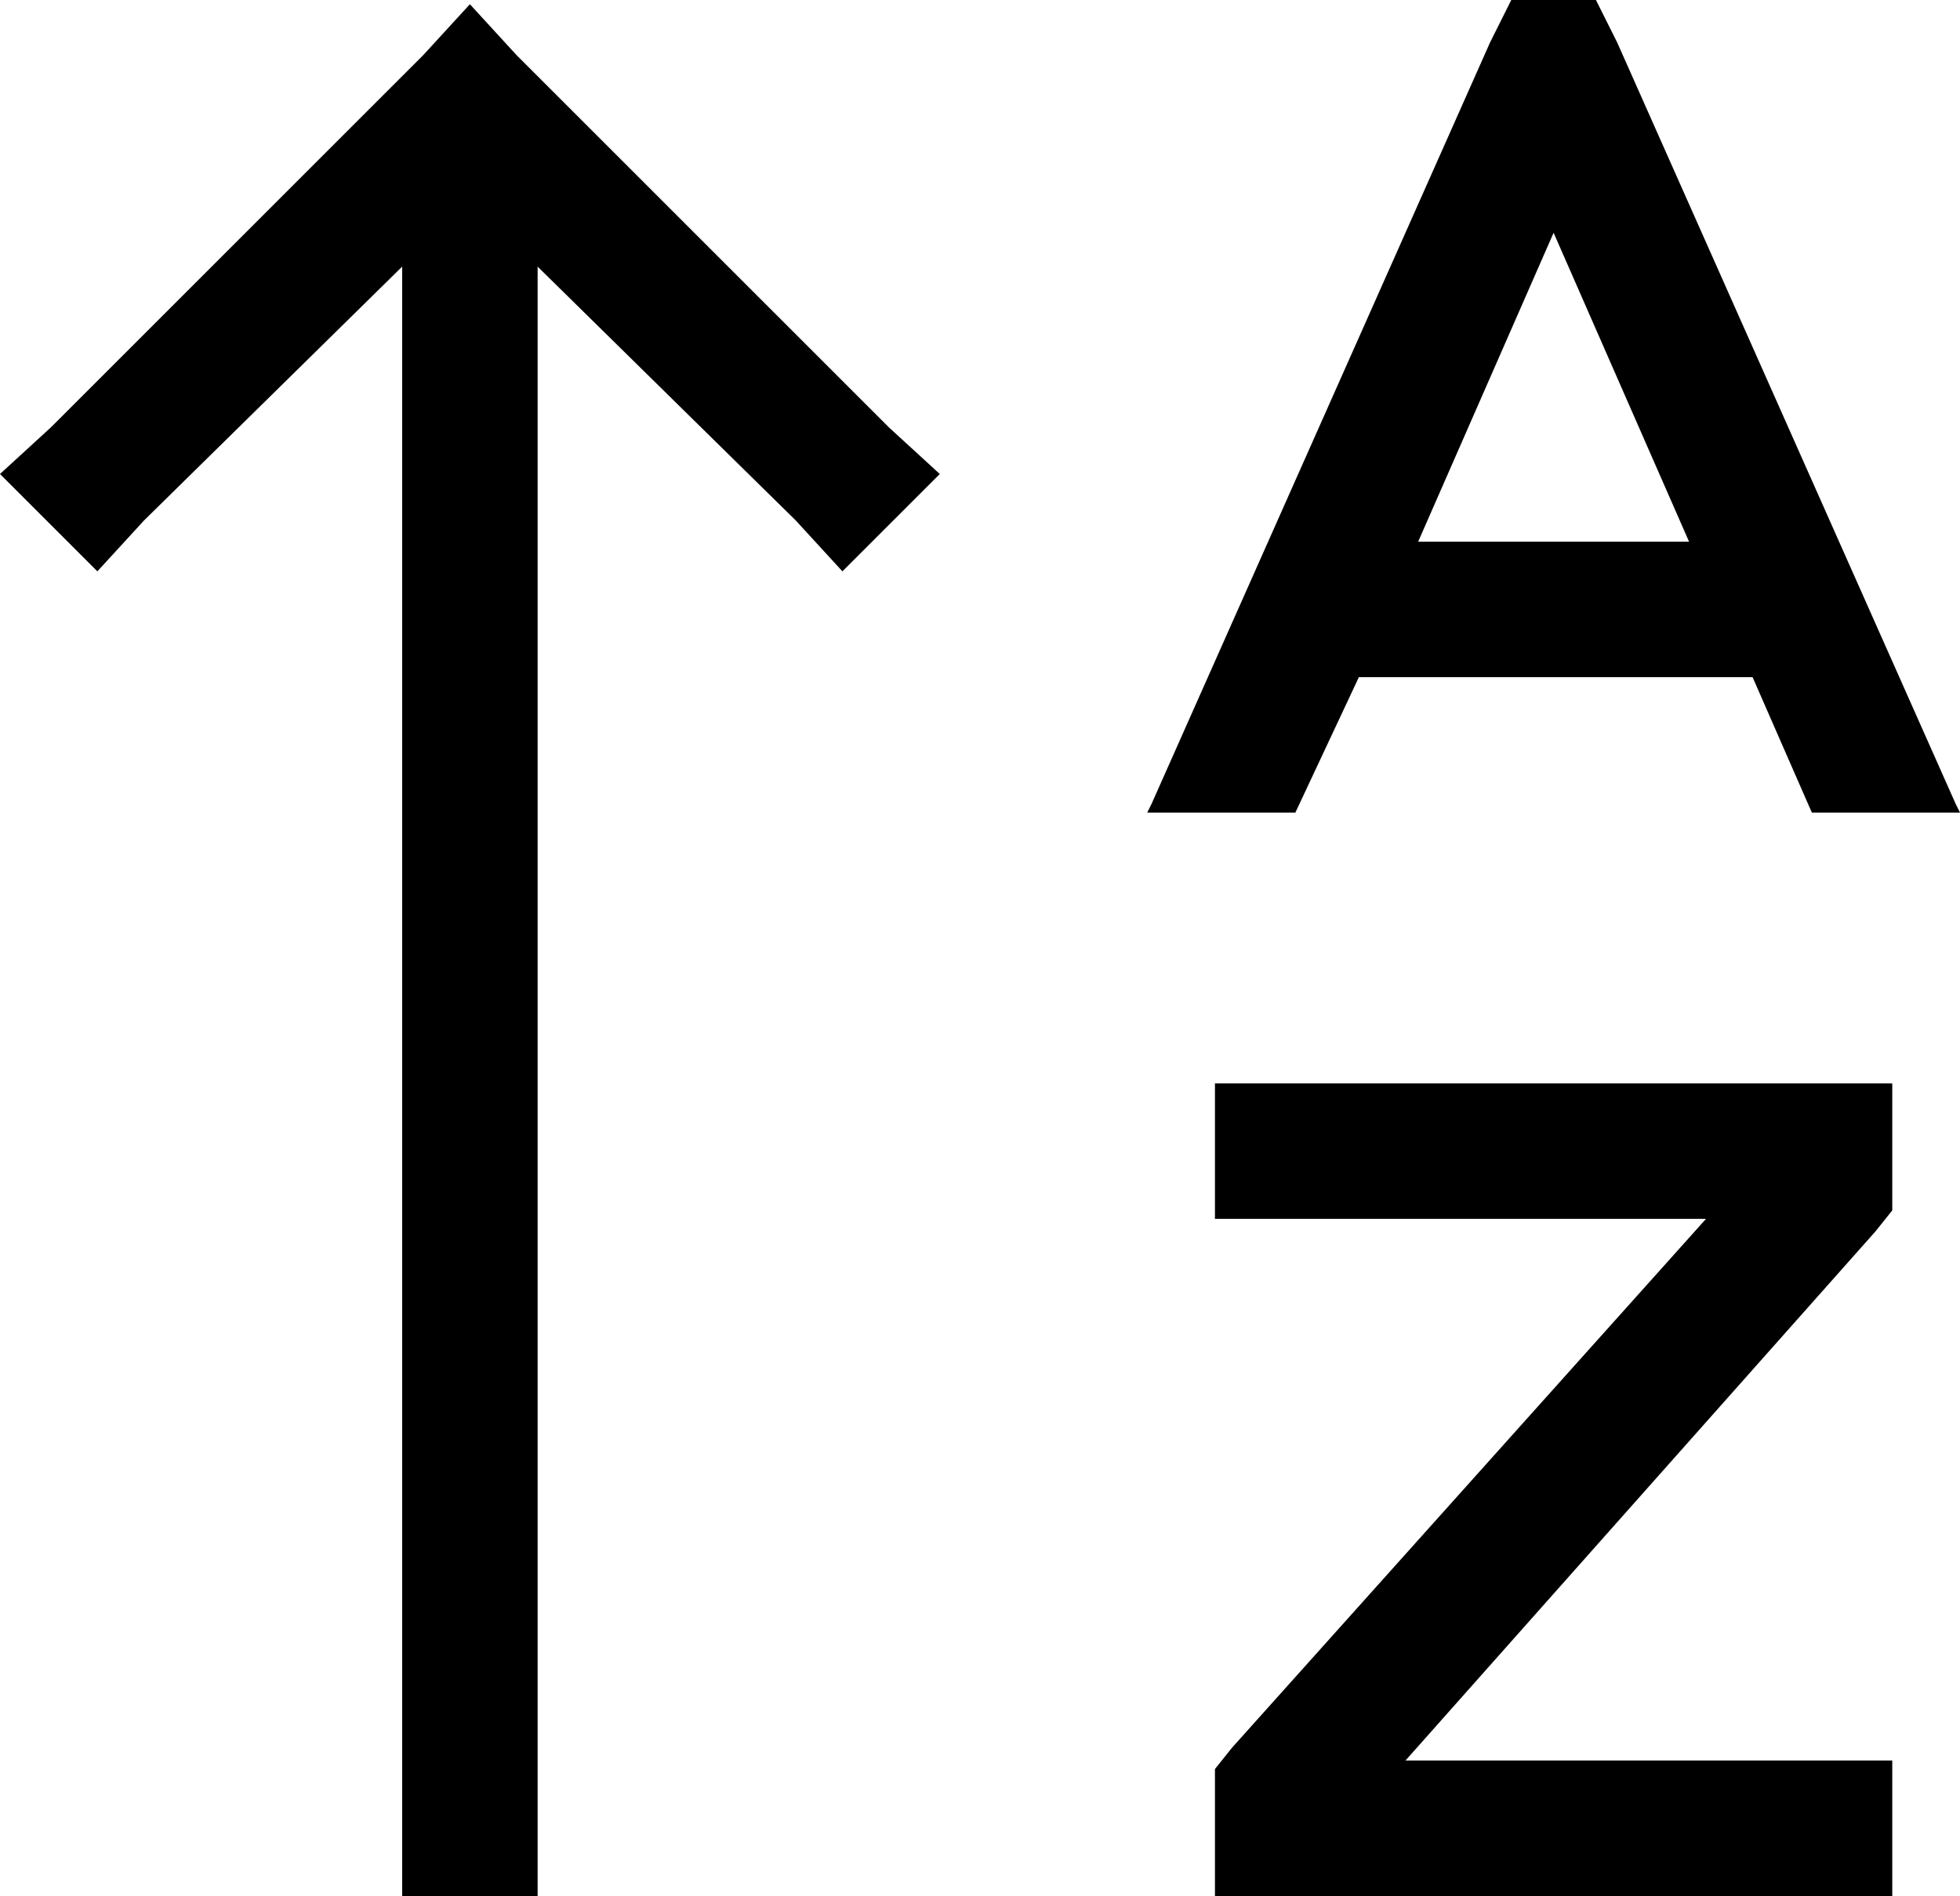 <svg viewBox="0 0 463 448">
  <path
    d="M 357 0 L 352 10 L 272 190 L 271 192 L 306 192 L 321 160 L 414 160 L 428 192 L 463 192 L 462 190 L 382 10 L 377 0 L 357 0 L 357 0 Z M 399 128 L 335 128 L 367 55 L 399 128 L 399 128 Z M 122 13 L 111 1 L 100 13 L 12 101 L 0 112 L 23 135 L 34 123 L 95 63 L 95 432 L 95 448 L 127 448 L 127 432 L 127 63 L 188 123 L 199 135 L 222 112 L 210 101 L 122 13 L 122 13 Z M 303 256 L 287 256 L 287 288 L 303 288 L 403 288 L 291 413 L 287 418 L 287 424 L 287 432 L 287 448 L 303 448 L 431 448 L 447 448 L 447 416 L 431 416 L 332 416 L 443 291 L 447 286 L 447 280 L 447 272 L 447 256 L 431 256 L 303 256 L 303 256 Z"
  />
</svg>